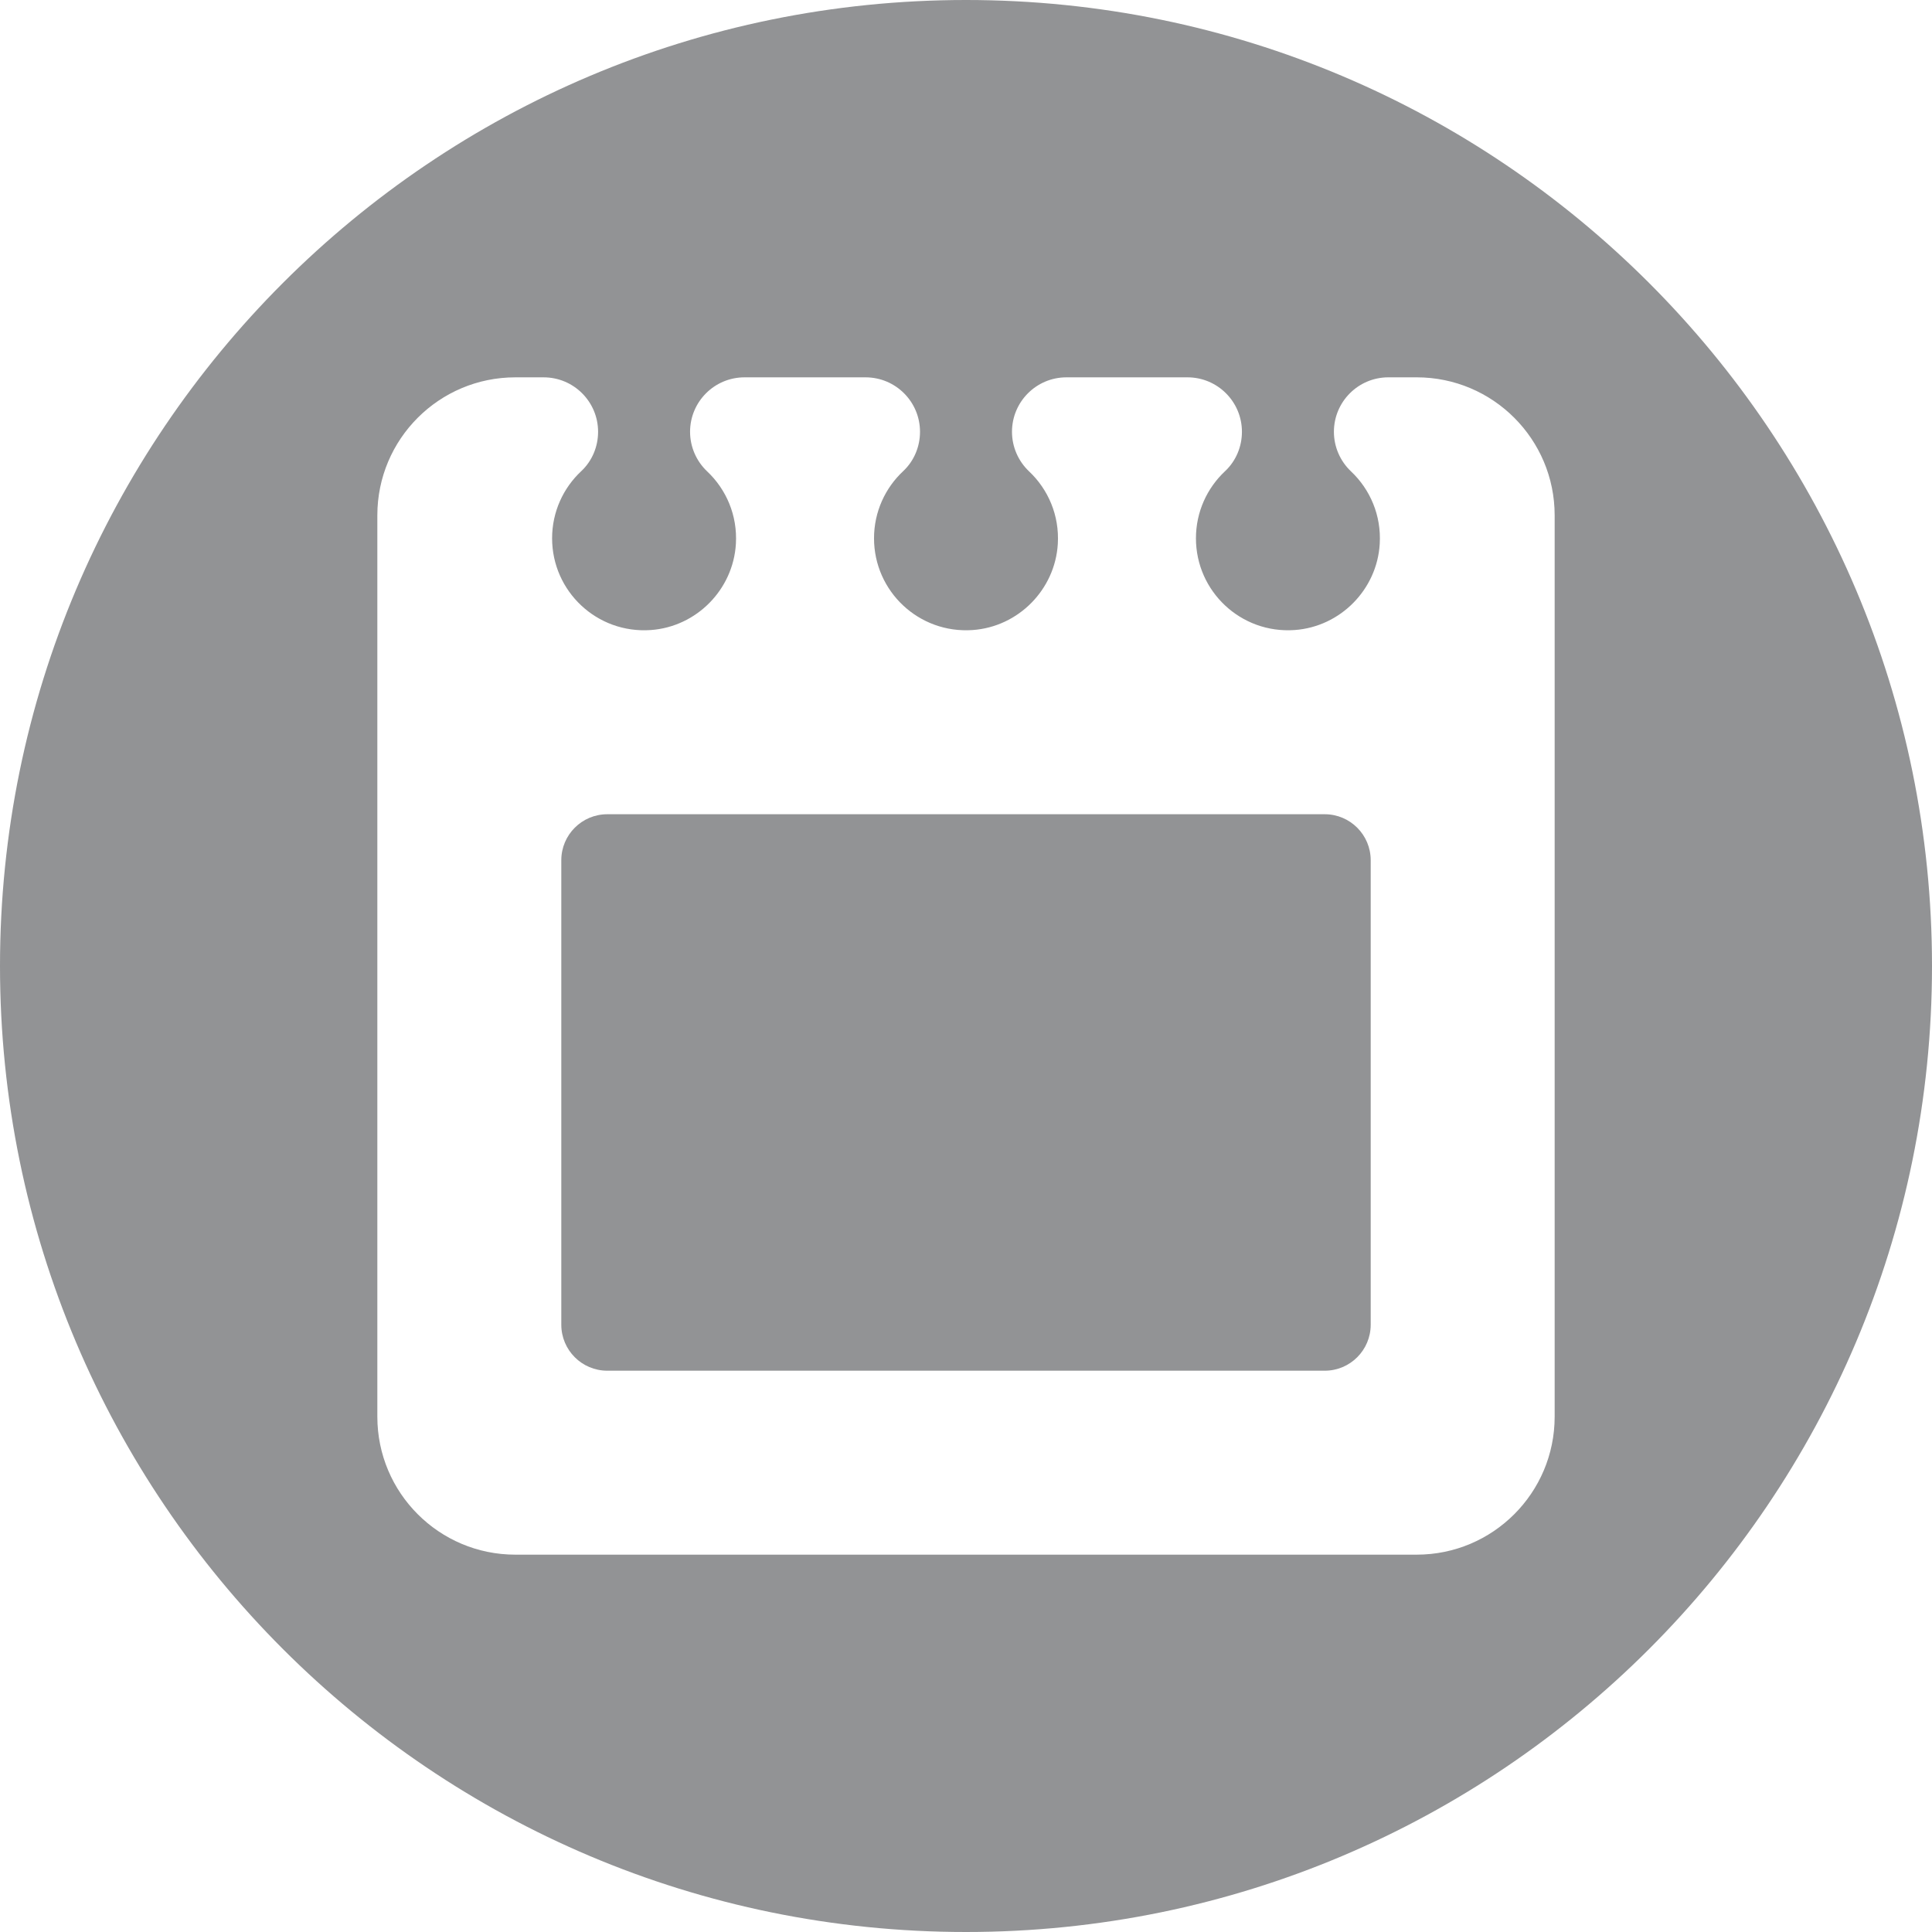 <svg width="512" height="512" viewBox="0 0 512 512" fill="none" xmlns="http://www.w3.org/2000/svg">
<g clip-path="url(#clip0_165_381)">
<path d="M256 0C114.615 0 0 114.615 0 256C0 397.385 114.615 512 256 512C397.385 512 512 397.385 512 256C512 114.615 397.385 0 256 0ZM412 375.438C412 395.63 395.63 412 375.438 412H136.562C116.37 412 100 395.63 100 375.438V136.562C100 116.37 116.37 100 136.562 100H144.068C152.038 100 158.499 106.461 158.499 114.431C158.499 118.371 156.916 122.169 154.039 124.86C149.285 129.306 146.312 135.632 146.312 142.656C146.312 156.704 158.196 167.976 172.459 166.968C184.564 166.113 194.305 156.243 195.019 144.129C195.465 136.562 192.454 129.691 187.42 124.939C184.526 122.207 182.875 118.413 182.875 114.433V114.43C182.875 106.46 189.336 99.999 197.306 99.999H229.381C237.351 99.999 243.812 106.46 243.812 114.43C243.812 118.37 242.229 122.168 239.352 124.859C234.598 129.305 231.625 135.631 231.625 142.655C231.625 156.703 243.509 167.975 257.772 166.967C269.877 166.112 279.618 156.242 280.332 144.128C280.778 136.561 277.767 129.69 272.733 124.938C269.839 122.206 268.188 118.412 268.188 114.432V114.429C268.188 106.459 274.649 99.998 282.619 99.998H314.694C322.664 99.998 329.125 106.459 329.125 114.429C329.125 118.369 327.542 122.167 324.665 124.858C319.911 129.304 316.938 135.63 316.938 142.654C316.938 156.702 328.822 167.974 343.085 166.966C355.19 166.111 364.931 156.241 365.645 144.127C366.091 136.56 363.08 129.689 358.046 124.937C355.152 122.205 353.501 118.411 353.501 114.431V114.428C353.501 106.458 359.962 99.997 367.932 99.997H375.438C395.63 100 412 116.37 412 136.562V375.438Z" fill="#929395"/>
<path d="M351.062 215.781H160.938C154.207 215.781 148.75 221.238 148.75 227.969V351.063C148.75 357.794 154.207 363.251 160.938 363.251H351.063C357.794 363.251 363.251 357.794 363.251 351.063V227.969C363.25 221.238 357.793 215.781 351.062 215.781Z" fill="#929395"/>
</g>
<defs>
<clipPath id="clip0_165_381">
<rect width="512" height="512" fill="white"/>
</clipPath>
</defs>
</svg>
